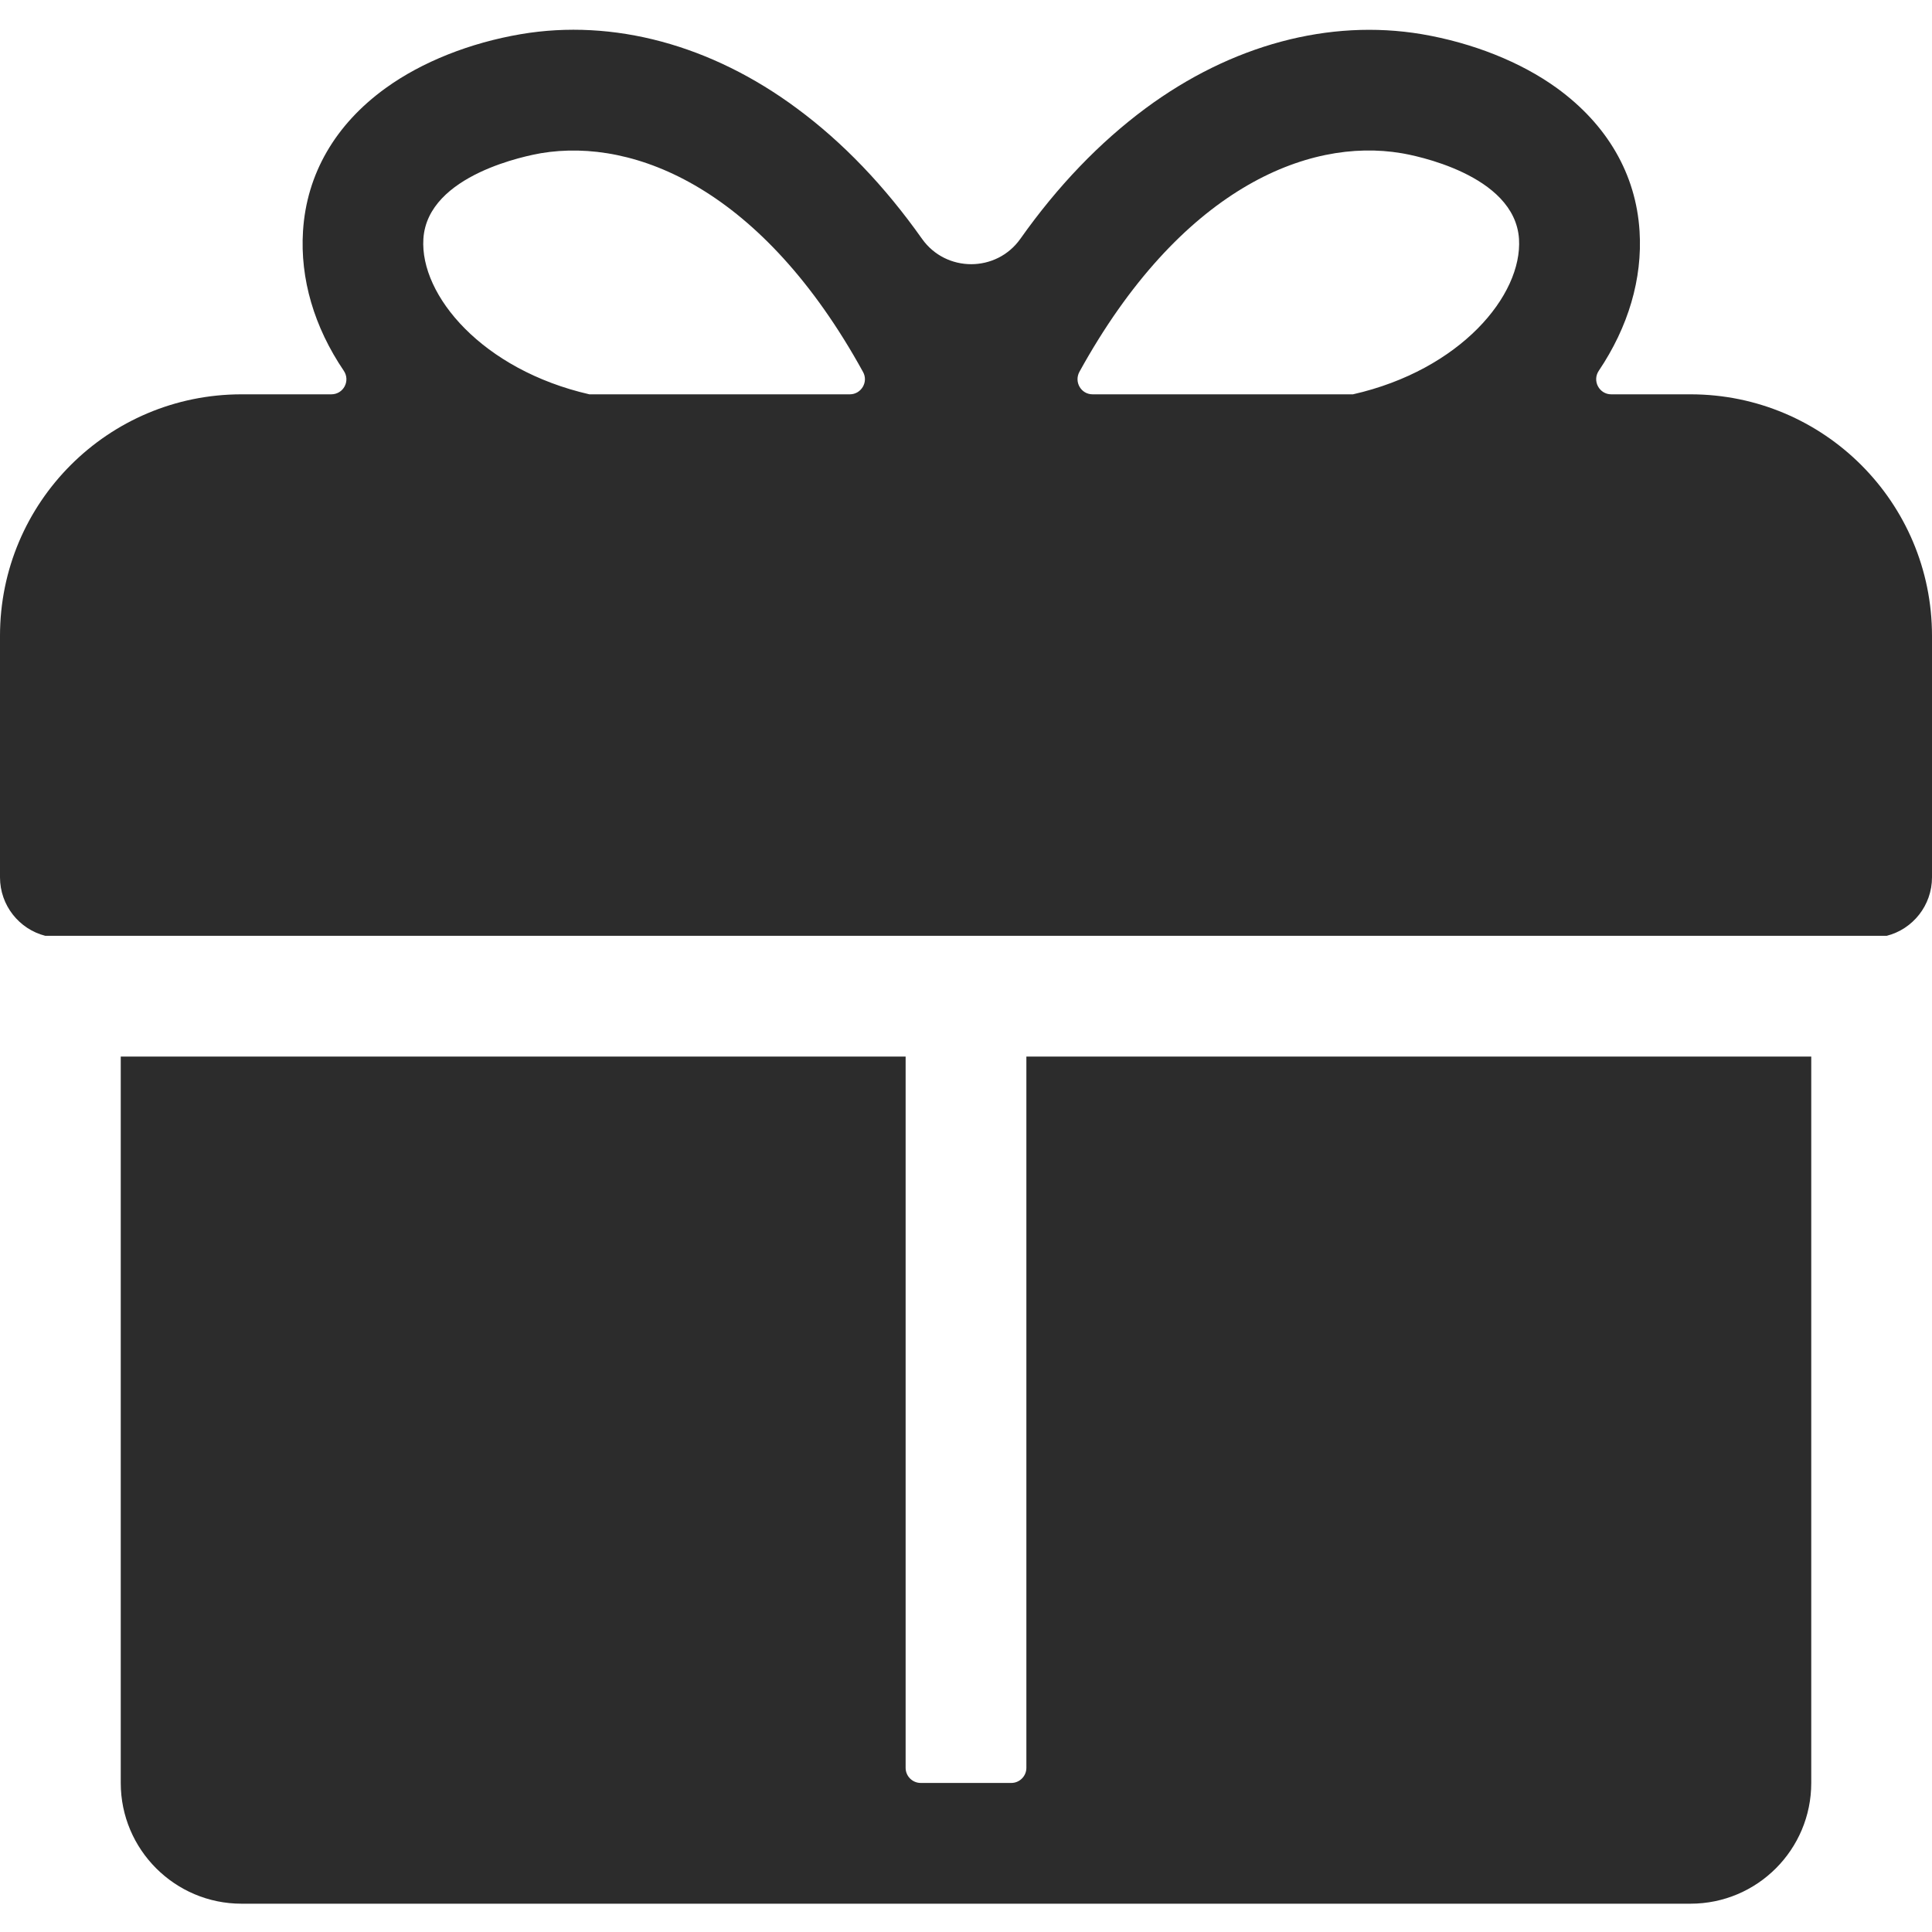 <svg t="1728010565120" class="icon" viewBox="0 0 1024 1024" version="1.1" xmlns="http://www.w3.org/2000/svg" p-id="9813" width="16" height="16"><path d="M544 560v377c0 4.4-3.6 8-8 8h-48c-4.4 0-8-3.6-8-8V560H64v385c0 35.3 28.7 64 64 64h768c35.4 0 64-28.7 64-64V560H544z m352-351h-42c-6.4 0-10.2-7.2-6.6-12.5 15.6-23.2 23.2-48.7 21.6-74-1.9-30.2-17.1-56.4-43.8-75.8-19.2-13.9-44.7-24-71.7-28.6-49-8.2-100.9 5.7-146.3 39.3-24.4 18.1-46.6 41.2-66.4 69.2-12.7 17.9-39.4 17.9-52.1 0-19.8-28-42-51.2-66.4-69.2C377 23.8 325.1 9.8 276.1 18.1c-27 4.6-52.5 14.7-71.7 28.6-26.7 19.3-41.9 45.5-43.8 75.8-1.6 25.3 5.9 50.8 21.6 74 3.6 5.3-0.1 12.5-6.6 12.5H128C57.3 209 0 266.3 0 337v128c0 14.9 10.2 27.5 24 31h976c13.8-3.5 24-16.1 24-31V337c0-70.7-57.3-128-128-128z m-323.9-11.9c53.2-96.5 120.6-124.4 170.7-115.9 6.1 1 60 11.1 62.3 45.4 1.9 29.9-31.1 69.5-88 82.4h-138c-6.1 0-9.9-6.5-7-11.9z m-347.7-70.5c2.2-34.3 56.1-44.3 62.3-45.4 50.2-8.4 117.6 19.4 170.7 115.9 3 5.3-0.9 11.9-7 11.9h-138c-56.8-13-89.9-52.5-88-82.4z" p-id="9814" fill="#2c2c2c"></path></svg>